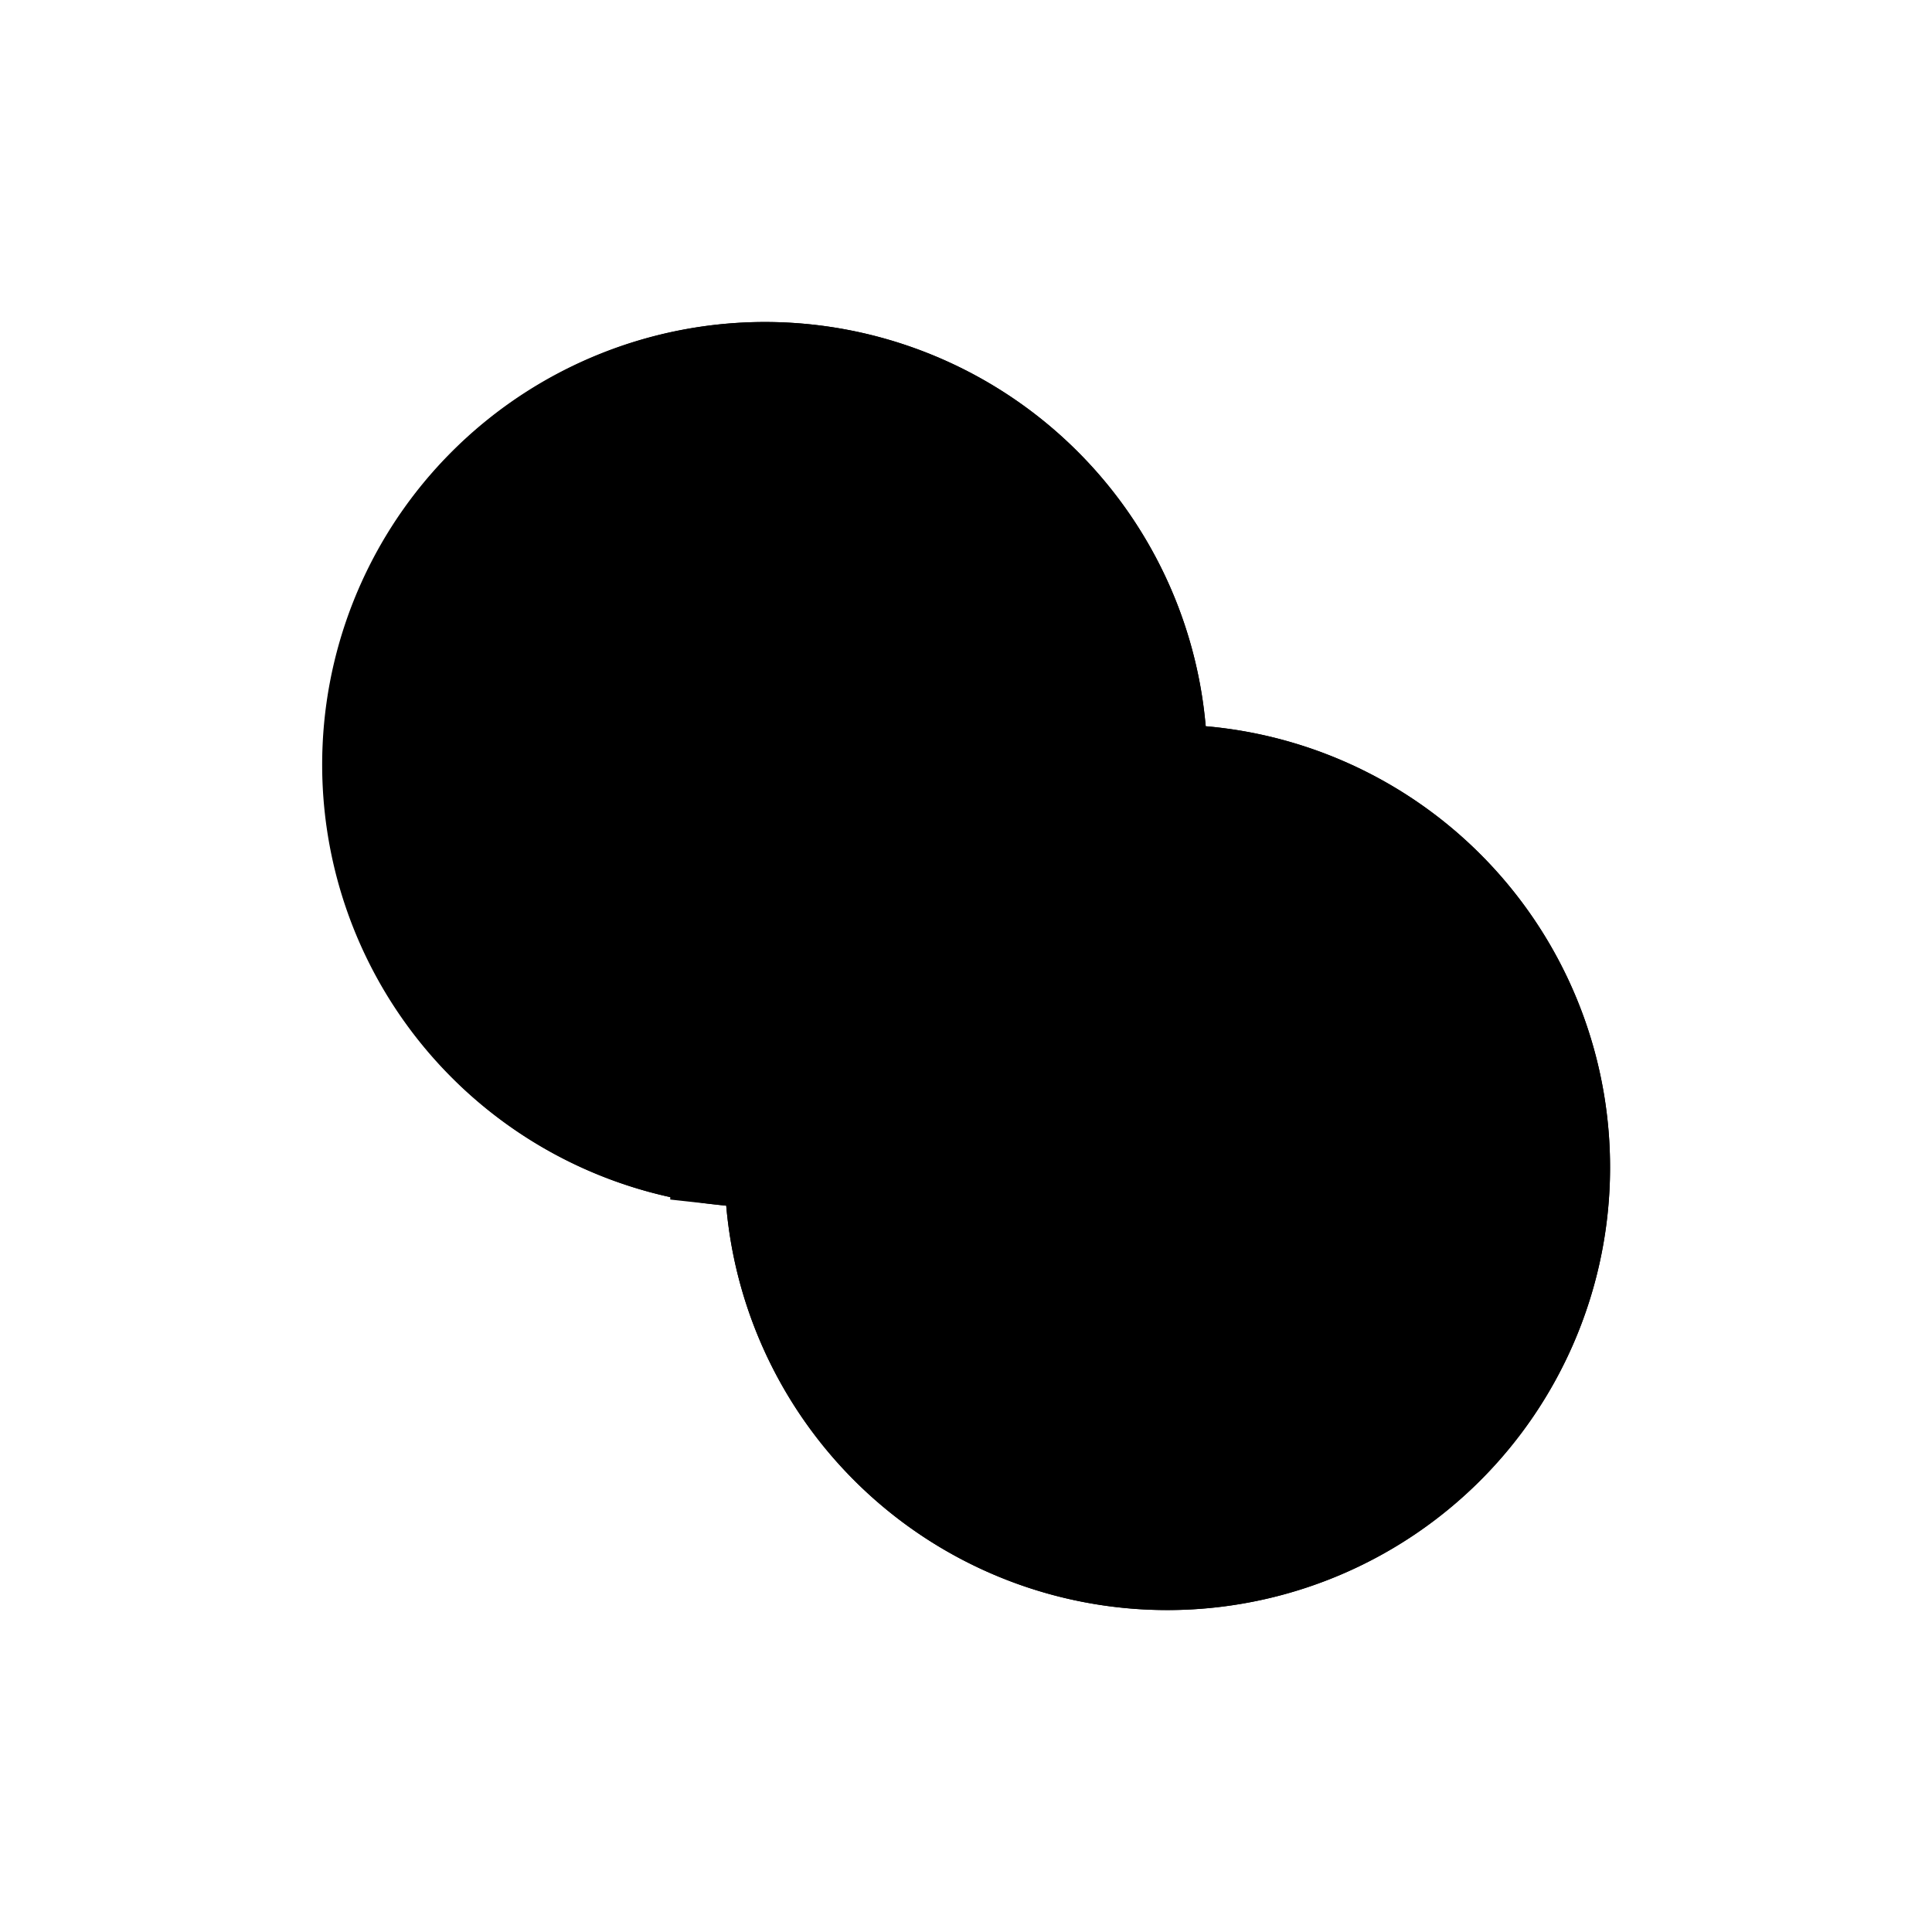 <svg xmlns="http://www.w3.org/2000/svg" width="24" height="24" fill="none" viewBox="0 0 24 24">
    <path fill="currentColor" d="M9.5 4a5.499 5.499 0 0 1 5.477 5.021 5.5 5.5 0 1 1-5.956 5.956A5.499 5.499 0 0 1 9.501 4Z" class="icon-blue-secondary"/>
    <path stroke="currentColor" d="M9.5 4.5a4.999 4.999 0 0 1 4.98 4.564l.036.42.419.036a5 5 0 1 1-5.415 5.415l-.037-.42-.42-.036-.237-.026A5 5 0 0 1 9.5 4.5Z" class="icon-gray-primary"/>
</svg>
